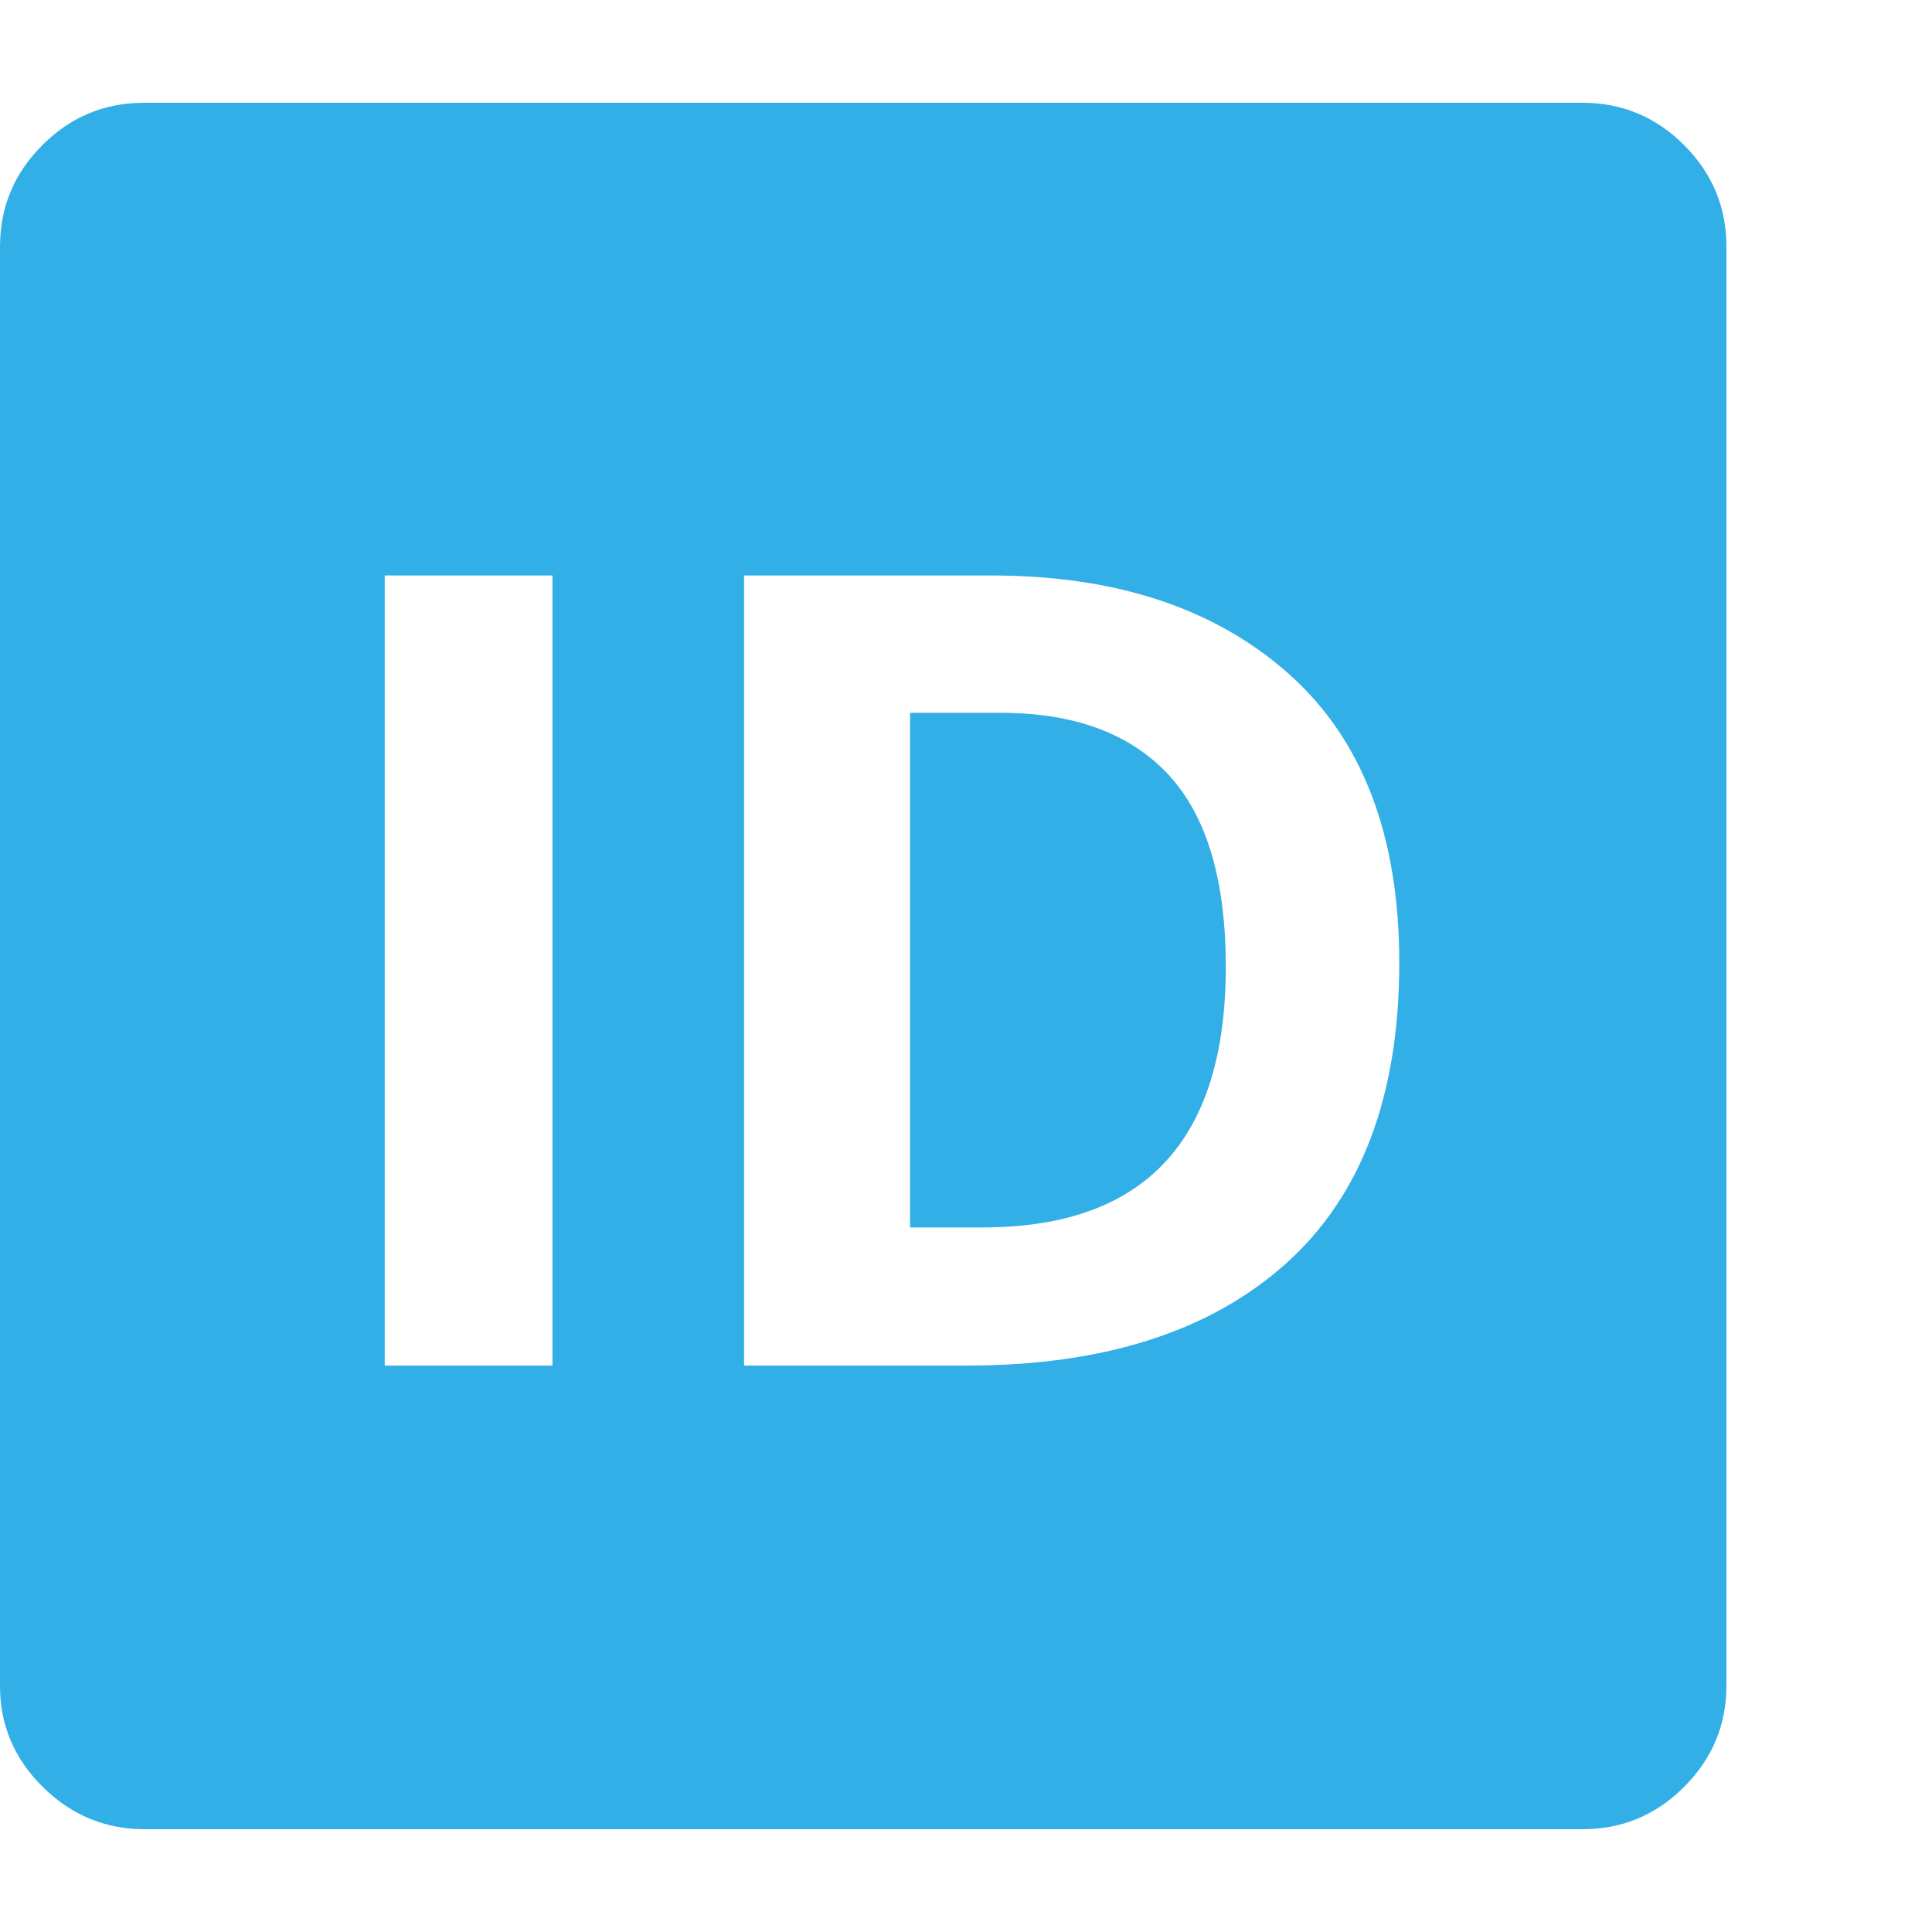 <svg version="1.1" xmlns="http://www.w3.org/2000/svg" style="fill:rgba(0,0,0,1.0)" width="256" height="256" viewBox="0 0 36.719 32.812"><path fill="rgb(50, 175, 230)" d="M7.312 24 L10.5 24 L10.5 8.984 L7.312 8.984 Z M14.141 24 L18.375 24 C20.969 24 22.987 23.357 24.43 22.07 C25.872 20.784 26.594 18.875 26.594 16.344 C26.594 13.927 25.893 12.096 24.492 10.852 C23.091 9.607 21.208 8.984 18.844 8.984 L14.141 8.984 Z M17.297 21.375 L17.297 11.594 L19.016 11.594 C20.411 11.594 21.474 11.984 22.203 12.766 C22.932 13.547 23.297 14.766 23.297 16.422 C23.297 19.724 21.755 21.375 18.672 21.375 Z M2.75 32.812 C2 32.812 1.354 32.544 0.812 32.008 C0.271 31.471 0 30.833 0 30.094 L0 2.734 C0 1.984 0.268 1.341 0.805 0.805 C1.341 0.268 1.984 -0 2.734 -0 L30.078 -0 C30.828 -0 31.471 0.268 32.008 0.805 C32.544 1.341 32.812 1.984 32.812 2.734 L32.812 30.078 C32.812 30.828 32.544 31.471 32.008 32.008 C31.471 32.544 30.828 32.812 30.078 32.812 Z M36.719 27.344" /></svg>